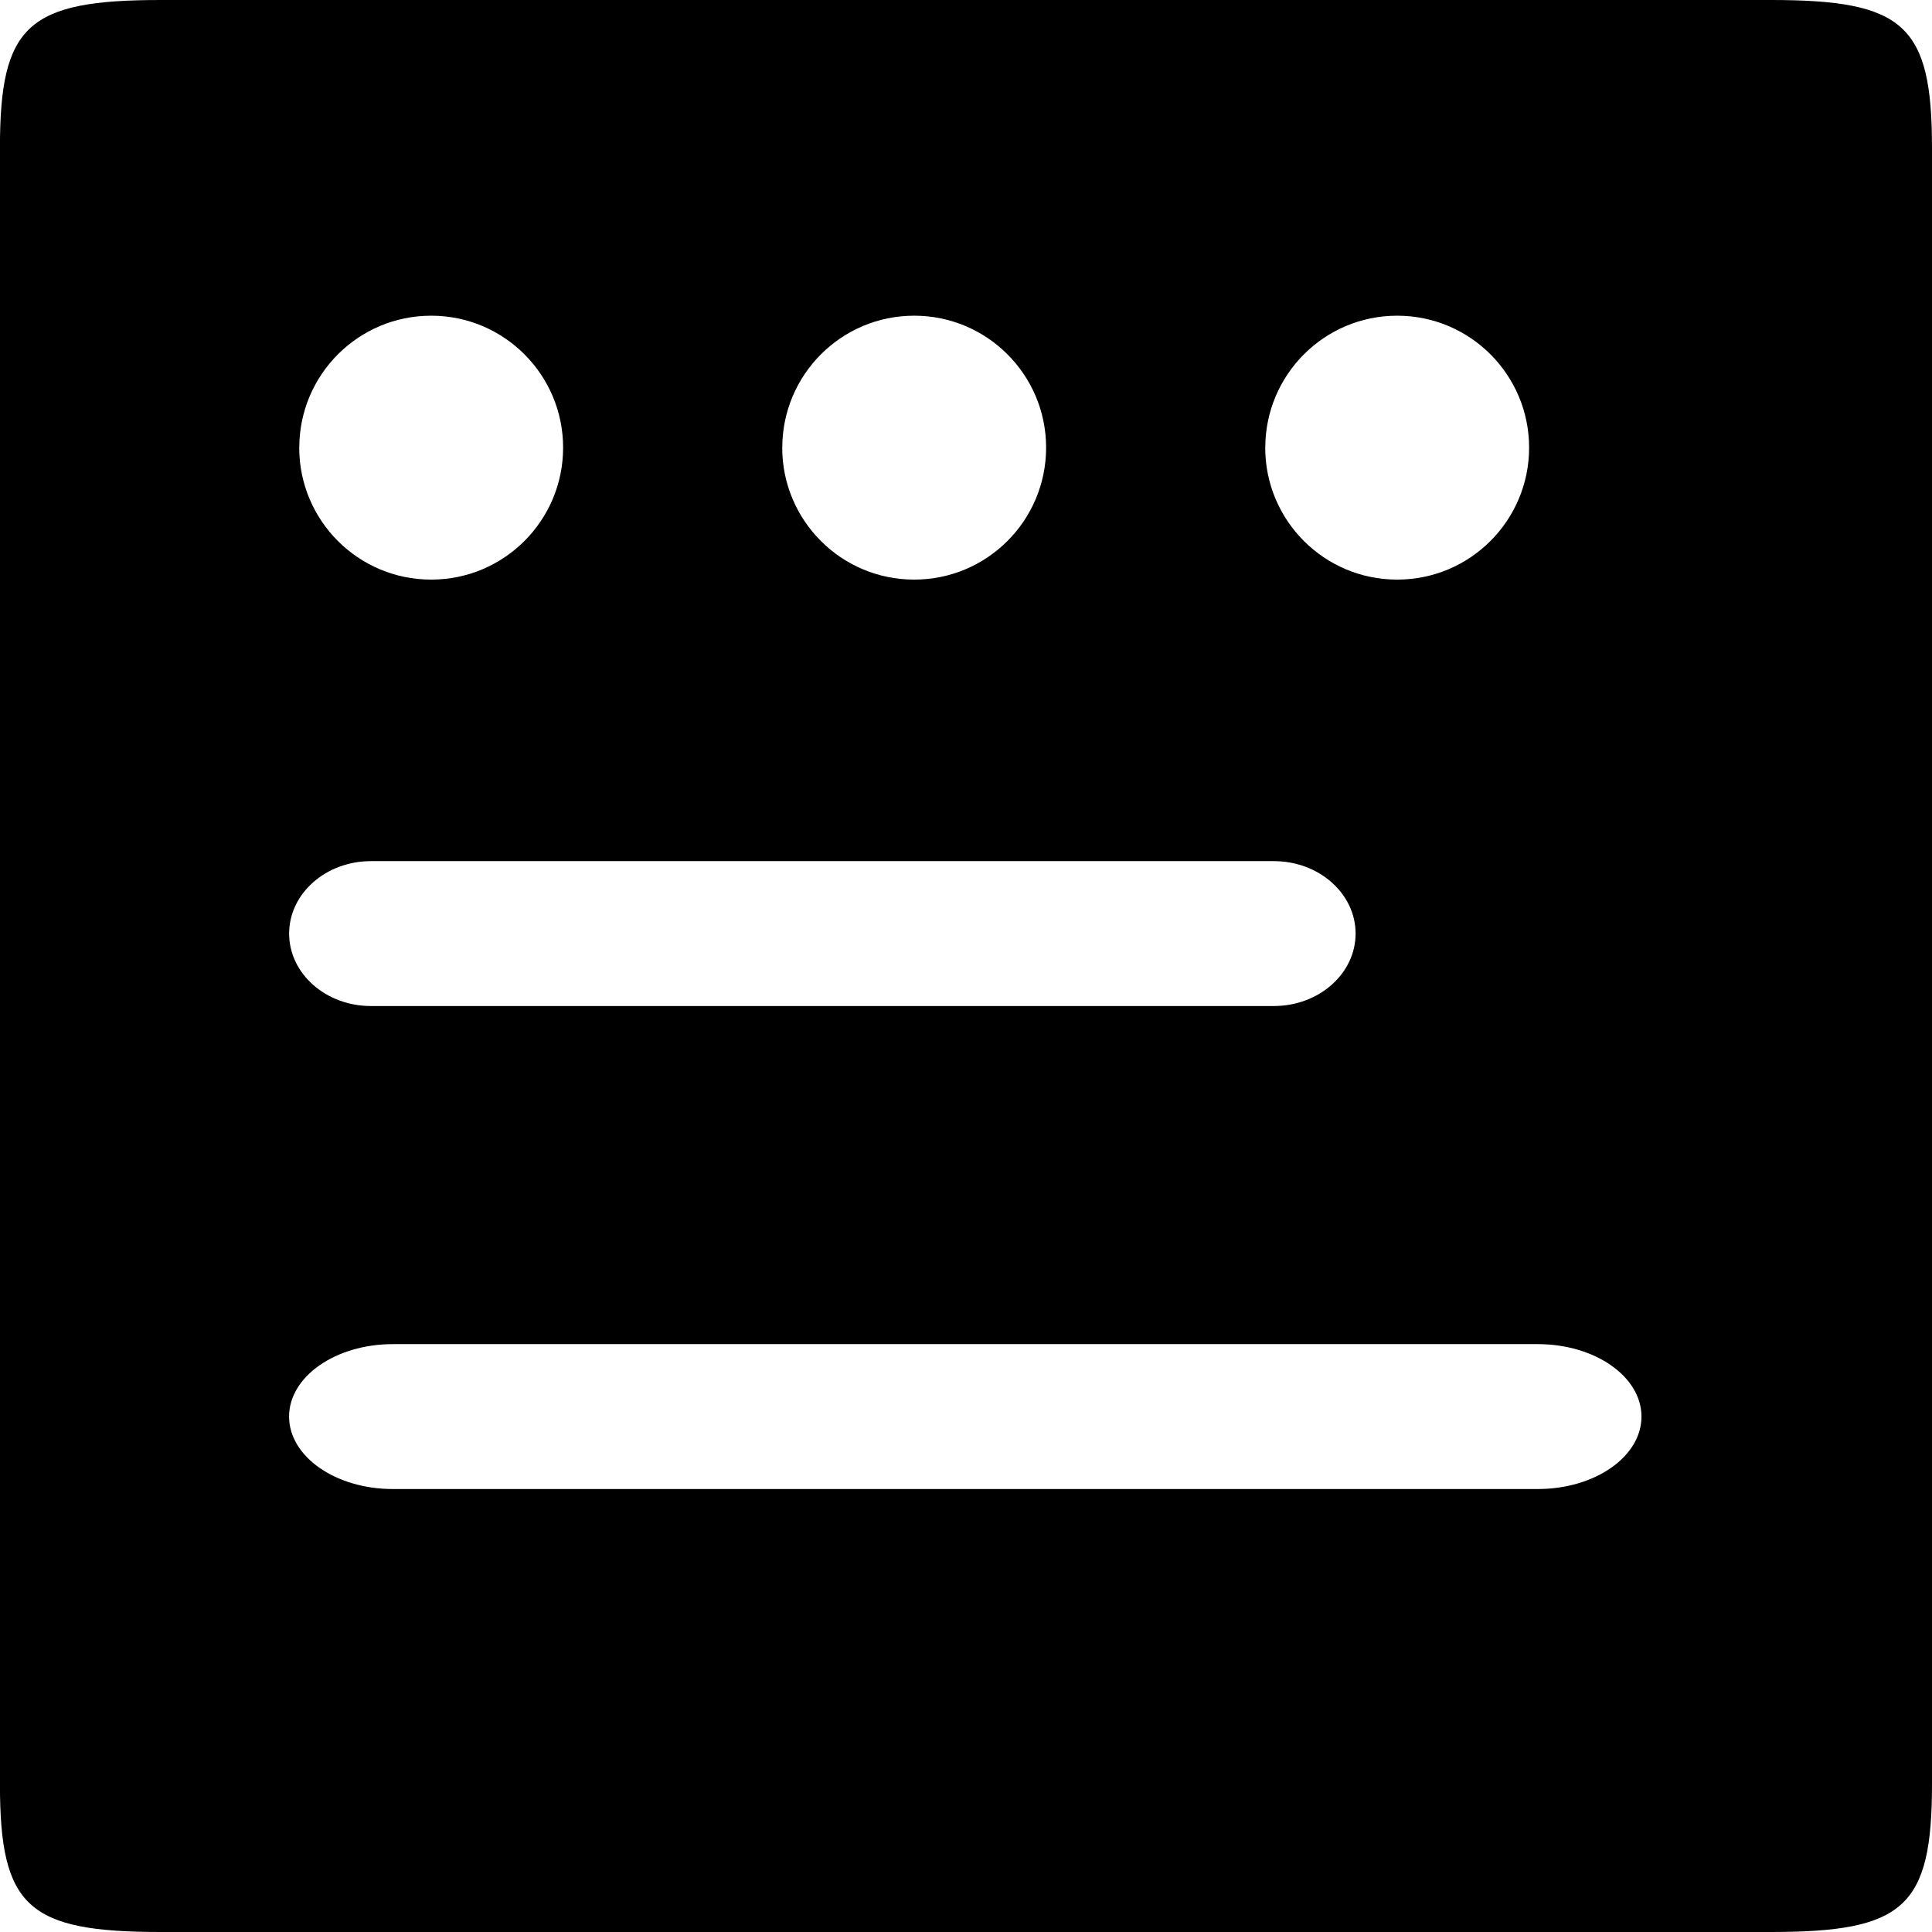 <!-- Generated by IcoMoon.io -->
<svg version="1.1" xmlns="http://www.w3.org/2000/svg" width="32" height="32" viewBox="0 0 32 32">
<title>icon-form</title>
<path d="M29.333 32h-26.667c-2.205 0-2.667-0.414-2.667-2.45v-27.1c0-2.036 0.461-2.45 2.667-2.45h26.667c2.205 0 2.667 0.414 2.667 2.45v27.1c0 2.036-0.461 2.45-2.667 2.45zM21.098 16.663h-0c0.749 0 1.355-0.538 1.355-1.2s-0.606-1.2-1.354-1.2c-0 0-0.001 0-0.001 0h-14.954c-0.748 0-1.355 0.537-1.355 1.2s0.607 1.2 1.354 1.2c0 0 0 0 0.001 0h14.954zM25.47 24.663h-0c0.95 0 1.718-0.538 1.718-1.2s-0.769-1.2-1.717-1.2c-0.001 0-0.001 0-0.002 0h-18.963c-0.949 0-1.718 0.538-1.718 1.2 0.001 0.663 0.77 1.2 1.718 1.2 0 0 0.001 0 0.001 0h18.963zM4.956 7.415c0.001 1.207 0.978 2.185 2.184 2.185 0 0 0.001 0 0.002 0s0.001 0 0.001 0c1.206 0 2.183-0.978 2.184-2.185-0-1.207-0.978-2.186-2.184-2.186-0 0-0.001 0-0.001 0s-0.001 0-0.001 0c-1.206 0-2.183 0.978-2.184 2.185l0 0zM12.956 7.415c0.001 1.207 0.978 2.185 2.184 2.185 0.001 0 0.001 0 0.002 0s0.001 0 0.001 0c1.206 0 2.183-0.978 2.184-2.185-0-1.207-0.978-2.186-2.184-2.186-0 0-0.001 0-0.001 0s-0.001 0-0.001 0c-1.206 0-2.183 0.978-2.184 2.185l0 0zM20.956 7.415c0.001 1.207 0.978 2.185 2.184 2.185 0 0 0.001 0 0.002 0s0.001 0 0.001 0c1.206 0 2.183-0.978 2.184-2.185-0-1.207-0.978-2.186-2.184-2.186-0 0-0.001 0-0.001 0s-0.001 0-0.001 0c-1.206 0-2.183 0.978-2.184 2.185l0 0z"></path>
</svg>
